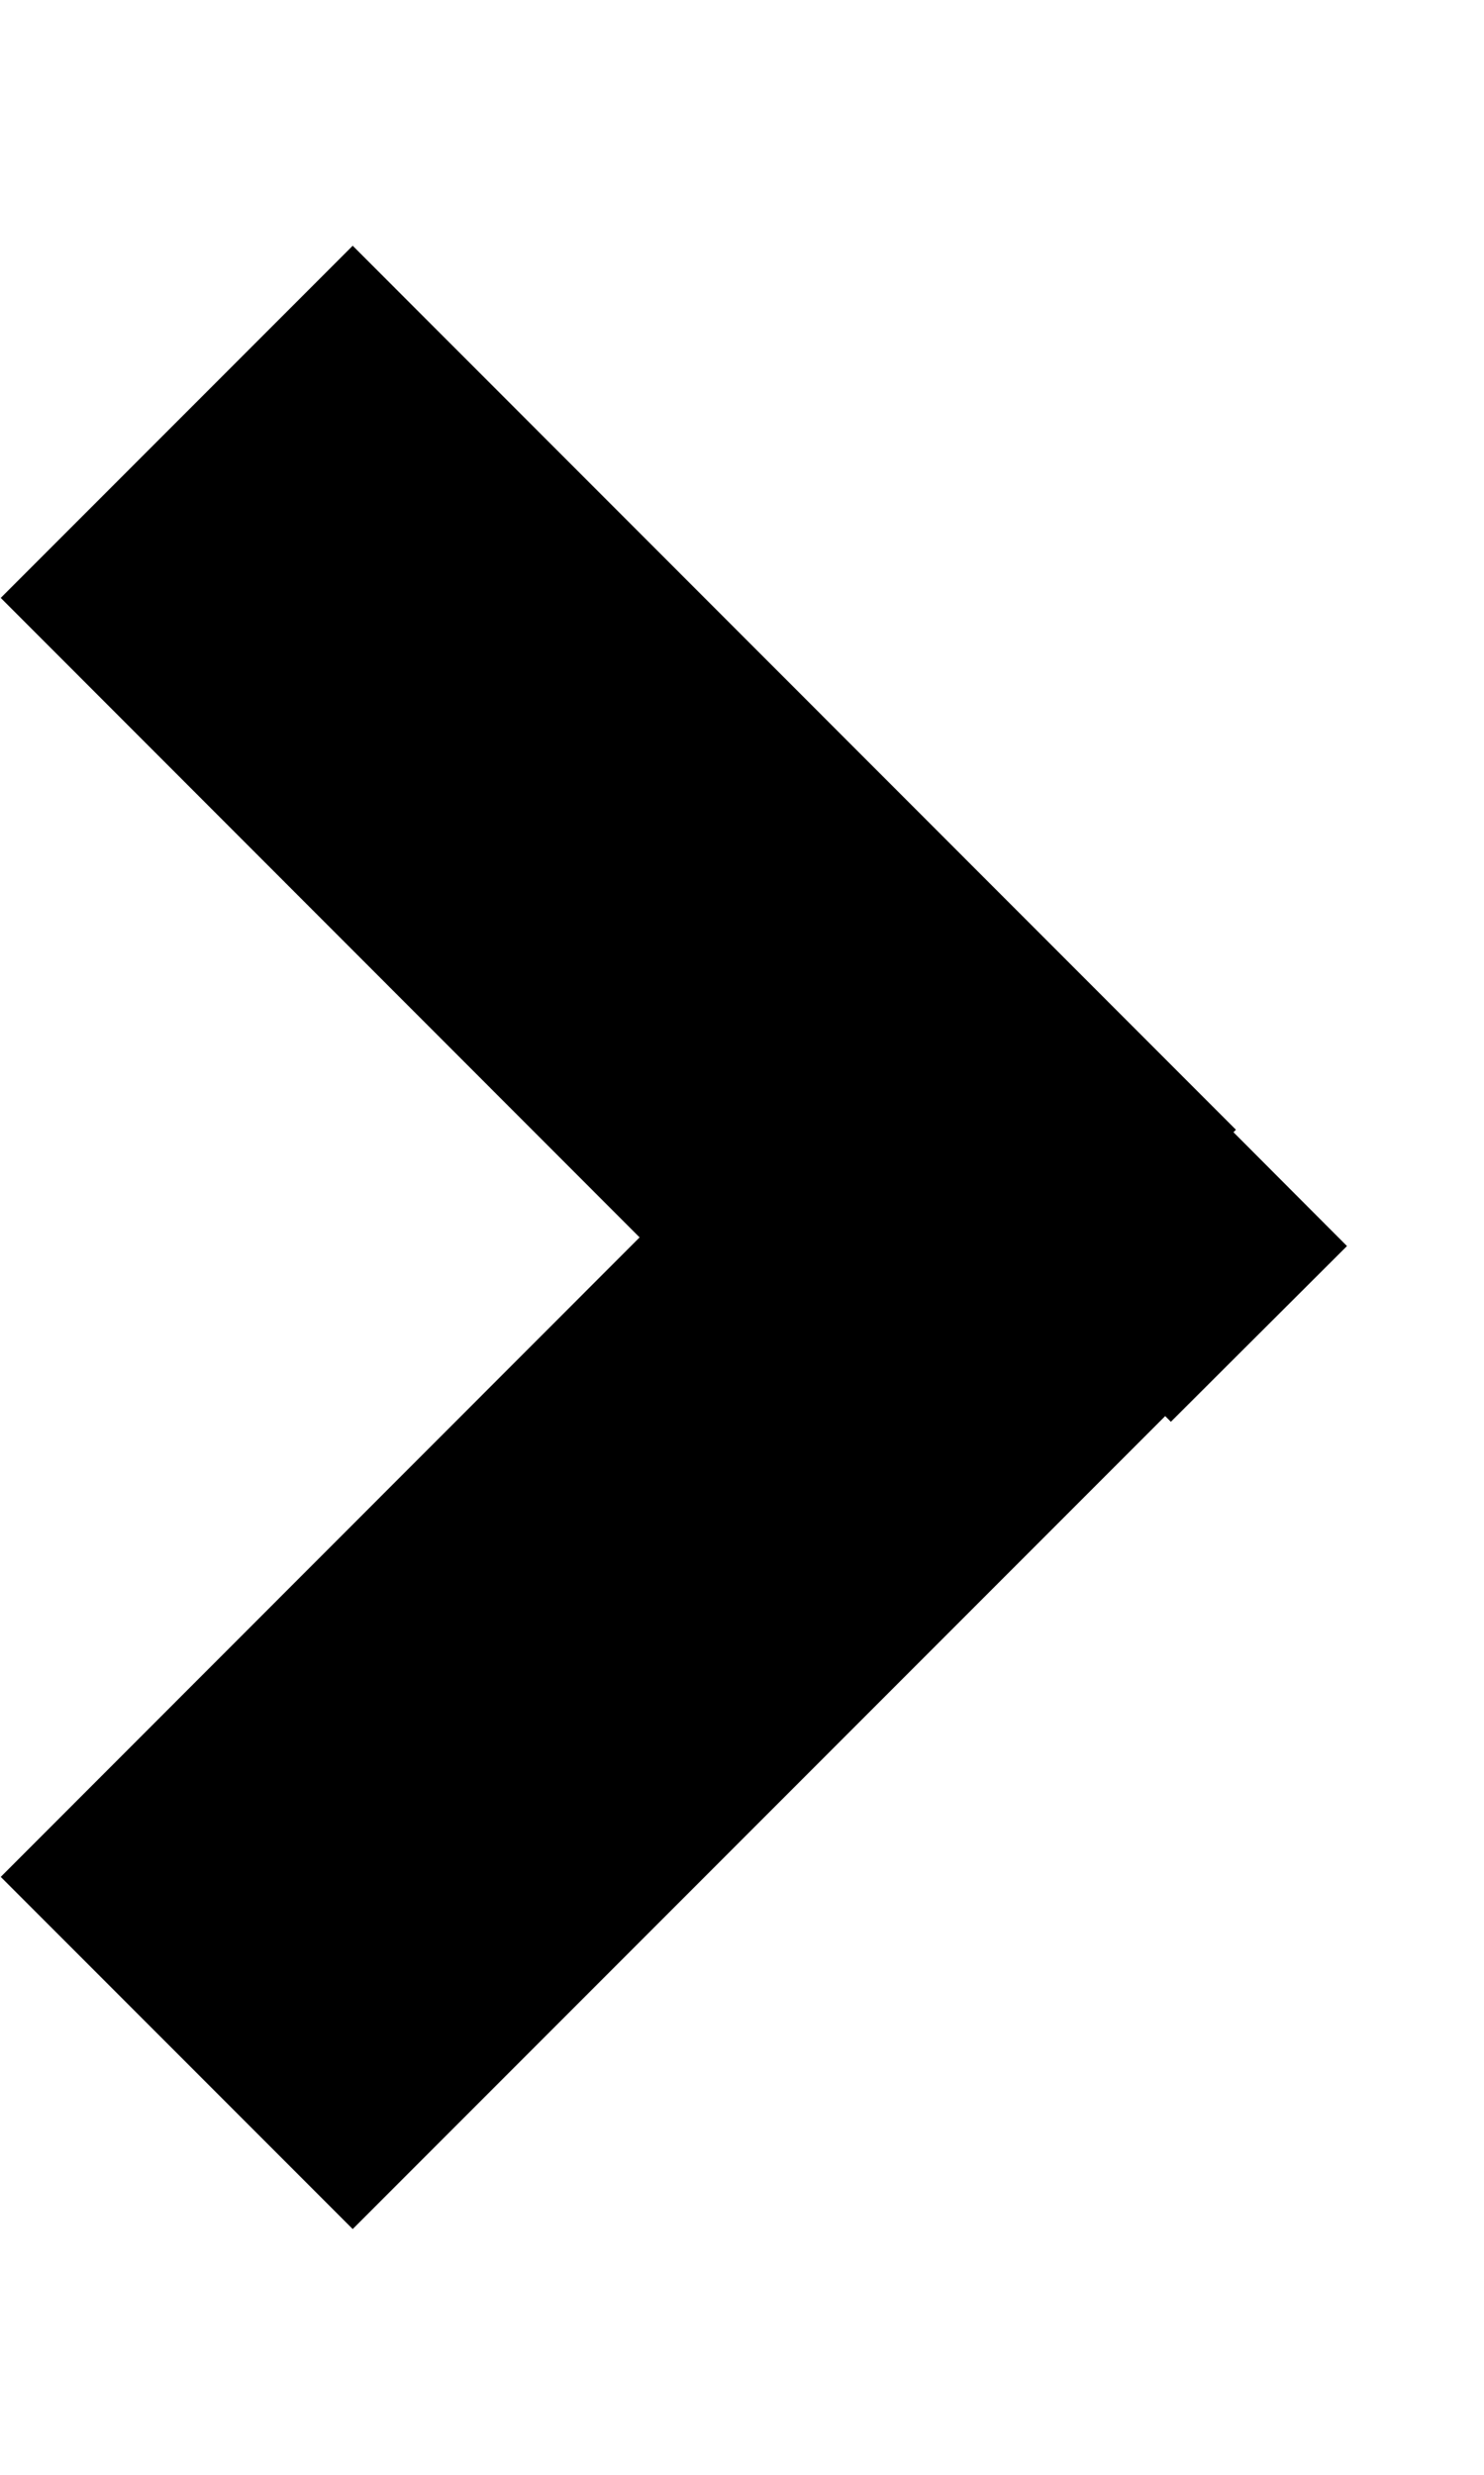 <svg xmlns="http://www.w3.org/2000/svg" width="6" height="10" viewBox="0 0 6 10">
    <path fill-rule="evenodd" d="M4.987 4.575l.459.46-.712.71-.023-.023-3.285 3.285L.003 7.584 2.586 5 .003 2.416 1.426.993l3.571 3.572-.01.01z"/>
</svg>
